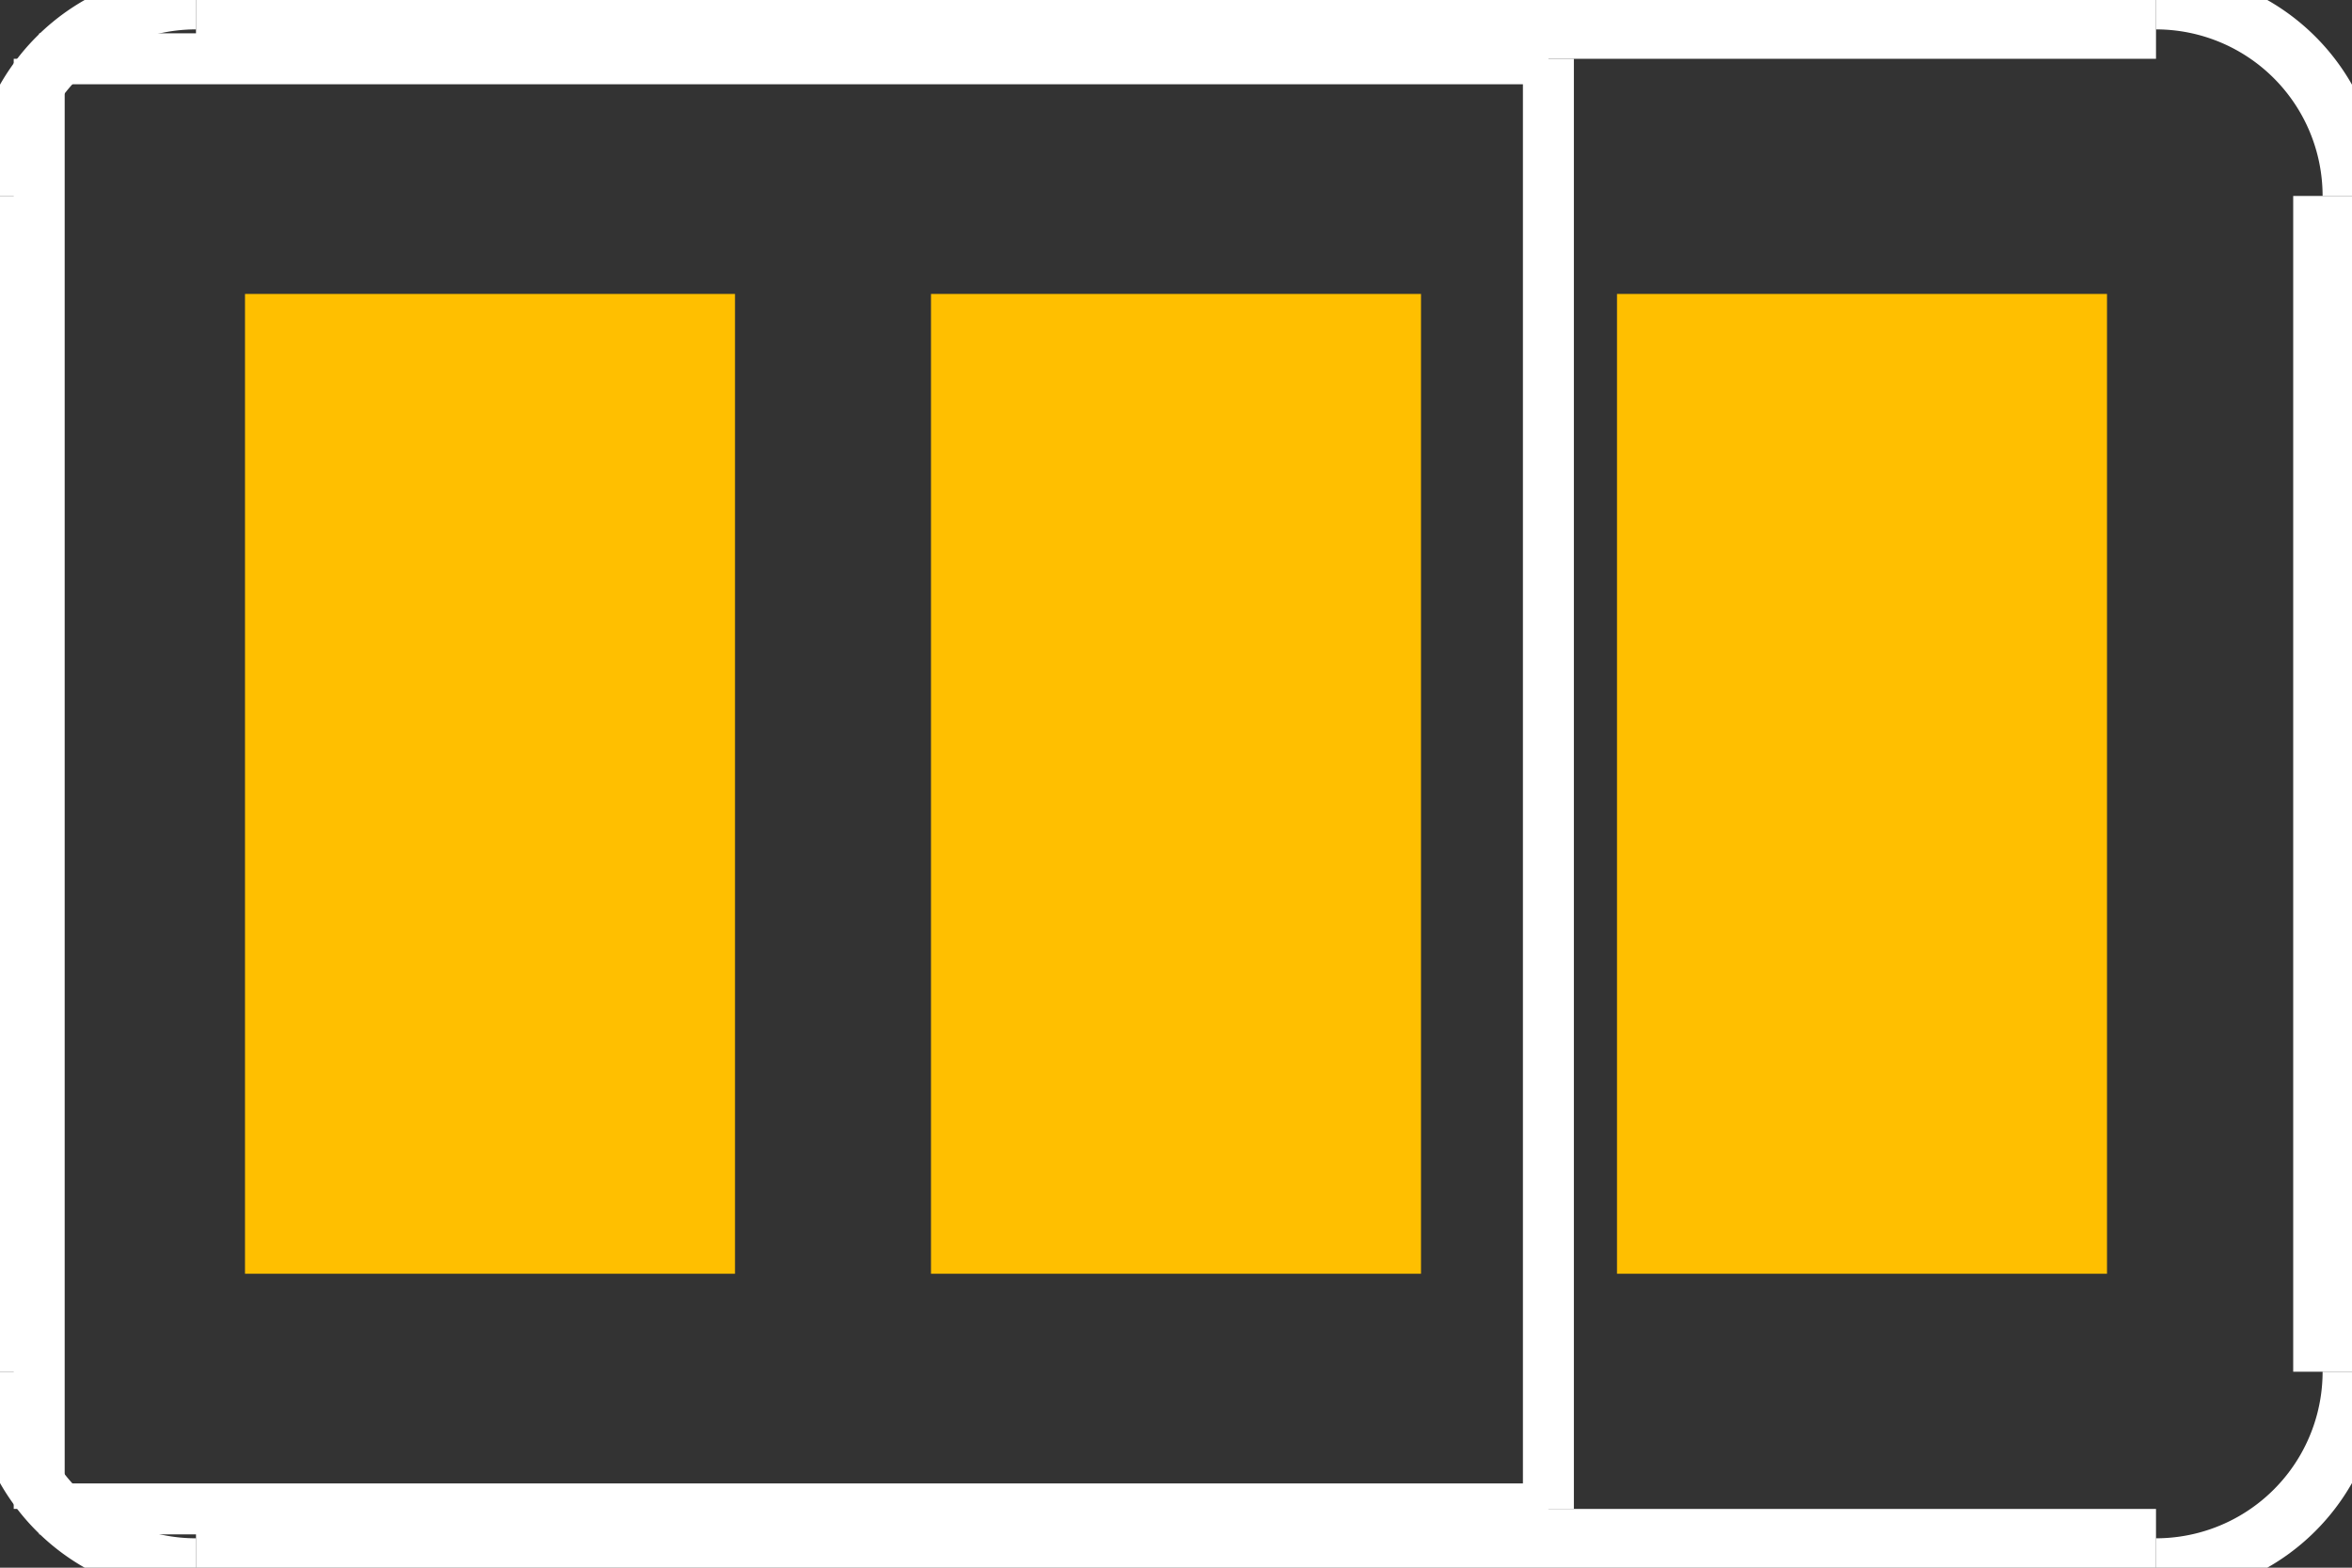 <?xml version="1.0" encoding="UTF-8" standalone="no"?>
<svg xmlns:svg="http://www.w3.org/2000/svg" xmlns="http://www.w3.org/2000/svg" version="1.2" baseProfile="tiny" x="0in" y="0in" width="0.12in" height="0.08in" viewBox="0 0 1200 800" >
<rect x="0" y="0" width="1200" height="800" fill="#333333" stroke="none"/>
<title>SparkFun.mod</title>
<desc>Kicad module 'SparkFun-SJ_3_PASTE1&amp;2' from file 'SparkFun.mod' converted by Fritzing</desc>
<g id="copper1">
 <rect width="250" x="125" y="150" fill="#ffbf00" connectorname="1" height="500" id="connector0pad" stroke-width="0"/>
 <rect width="250" x="475" y="150" fill="#ffbf00" connectorname="2" height="500" id="connector1pad" stroke-width="0"/>
 <rect width="250" x="825" y="150" fill="#ffbf00" connectorname="3" height="500" id="connector2pad" stroke-width="0"/>
</g>
<g id="silkscreen">
 <line fill="none" stroke="white" y1="770" x1="20" y2="770" stroke-width="26" x2="790"/>
 <line fill="none" stroke="white" y1="770" x1="790" y2="30" stroke-width="26" x2="790"/>
 <line fill="none" stroke="white" y1="30" x1="20" y2="30" stroke-width="26" x2="790"/>
 <line fill="none" stroke="white" y1="770" x1="20" y2="30" stroke-width="26" x2="20"/>
 <line fill="none" stroke="white" y1="800" x1="1100" y2="800" stroke-width="60" x2="100"/>
 <line fill="none" stroke="white" y1="700" x1="1200" y2="100" stroke-width="60" x2="1200"/>
 <line fill="none" stroke="white" y1="700" x1="0" y2="100" stroke-width="60" x2="0"/>
 <line fill="none" stroke="white" y1="0" x1="100" y2="0" stroke-width="60" x2="1100"/>
 <path fill="none" stroke="white" stroke-width="30" d="M1200,100a100,100,0,0,0,-100,-100"/>
 <path fill="none" stroke="white" stroke-width="30" d="M100,0a100,100,0,0,0,-100,100"/>
 <path fill="none" stroke="white" stroke-width="30" d="M0,700a100,100,0,0,0,100,100"/>
 <path fill="none" stroke="white" stroke-width="30" d="M1100,800a100,100,0,0,0,100,-100"/>
</g>
</svg>